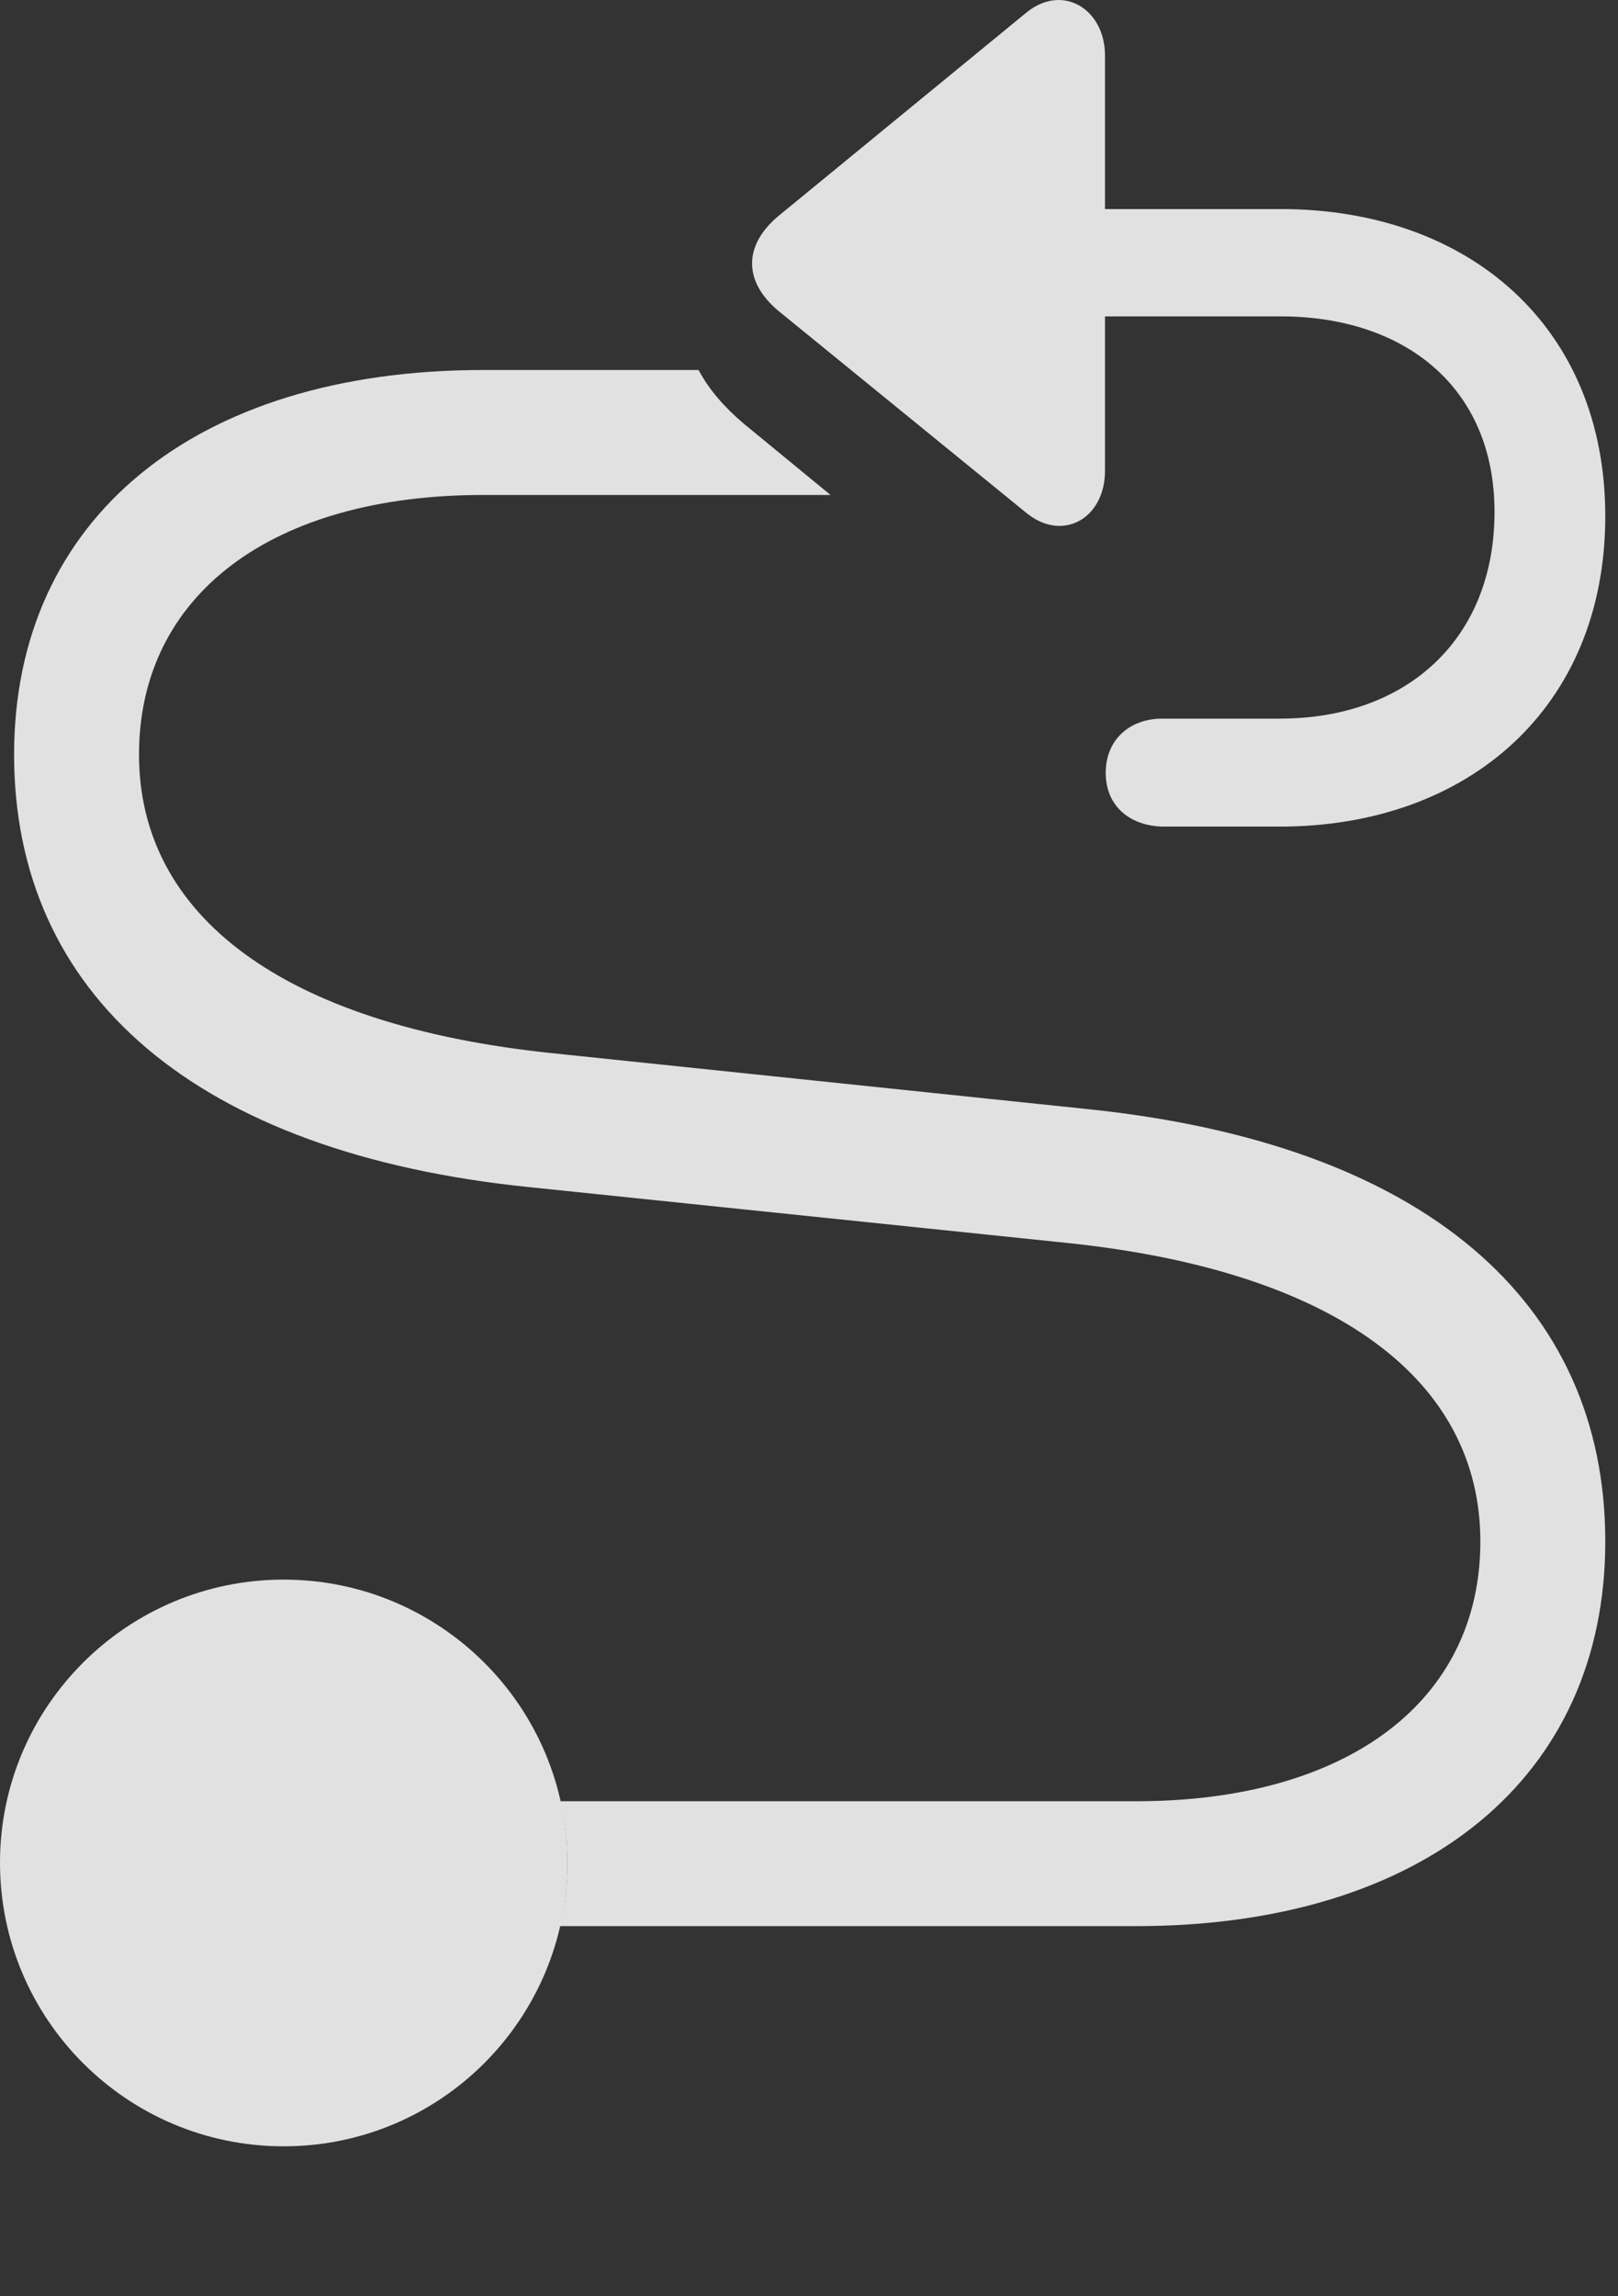 <?xml version="1.0" encoding="UTF-8"?>
<!--Generator: Apple Native CoreSVG 326-->
<!DOCTYPE svg
PUBLIC "-//W3C//DTD SVG 1.1//EN"
       "http://www.w3.org/Graphics/SVG/1.1/DTD/svg11.dtd">
<svg version="1.1" xmlns="http://www.w3.org/2000/svg" xmlns:xlink="http://www.w3.org/1999/xlink" viewBox="0 0 22.393 31.773">
 <rect x="0" y="0" width="22.393" height="31.773" fill="#333333" stroke="none"/>
 <g>
  <rect height="31.773" opacity="0" width="22.393" x="0" y="0"/>
  <path d="M10.293 5.862L11.494 6.849L6.689 6.849C3.76 6.849 1.924 8.235 1.924 10.442C1.924 12.659 3.896 14.183 7.637 14.573L15.029 15.345C19.717 15.823 22.217 18.02 22.217 21.331C22.217 24.593 19.717 26.653 15.723 26.653L7.749 26.653C7.817 26.372 7.852 26.077 7.852 25.774C7.852 25.482 7.819 25.198 7.756 24.925L15.723 24.925C18.652 24.925 20.488 23.538 20.488 21.331C20.488 19.114 18.516 17.591 14.775 17.2L7.344 16.429C2.695 15.96 0.195 13.753 0.195 10.442C0.195 7.181 2.695 5.12 6.689 5.12L9.668 5.12C9.814 5.394 10.029 5.638 10.293 5.862Z" fill="white" fill-opacity="0.85"/>
  <path d="M3.926 29.7C6.094 29.7 7.852 27.942 7.852 25.774C7.852 23.616 6.094 21.858 3.926 21.858C1.758 21.858 0 23.616 0 25.774C0 27.942 1.758 29.7 3.926 29.7Z" fill="white" fill-opacity="0.85"/>
  <path d="M15.293 4.378L17.725 4.378C19.434 4.378 20.684 5.354 20.684 7.083C20.684 8.851 19.463 9.944 17.715 9.944L16.084 9.944C15.654 9.944 15.303 10.218 15.303 10.696C15.303 11.165 15.654 11.438 16.113 11.438L17.715 11.438C20.322 11.438 22.217 9.788 22.217 7.142C22.217 4.524 20.332 2.893 17.725 2.893L15.293 2.893L15.293 0.765C15.293 0.13 14.707-0.241 14.199 0.179L10.771 2.991C10.293 3.392 10.283 3.89 10.771 4.3L14.199 7.093C14.707 7.513 15.293 7.171 15.293 6.517Z" fill="white" fill-opacity="0.85"/>
 </g>
</svg>
